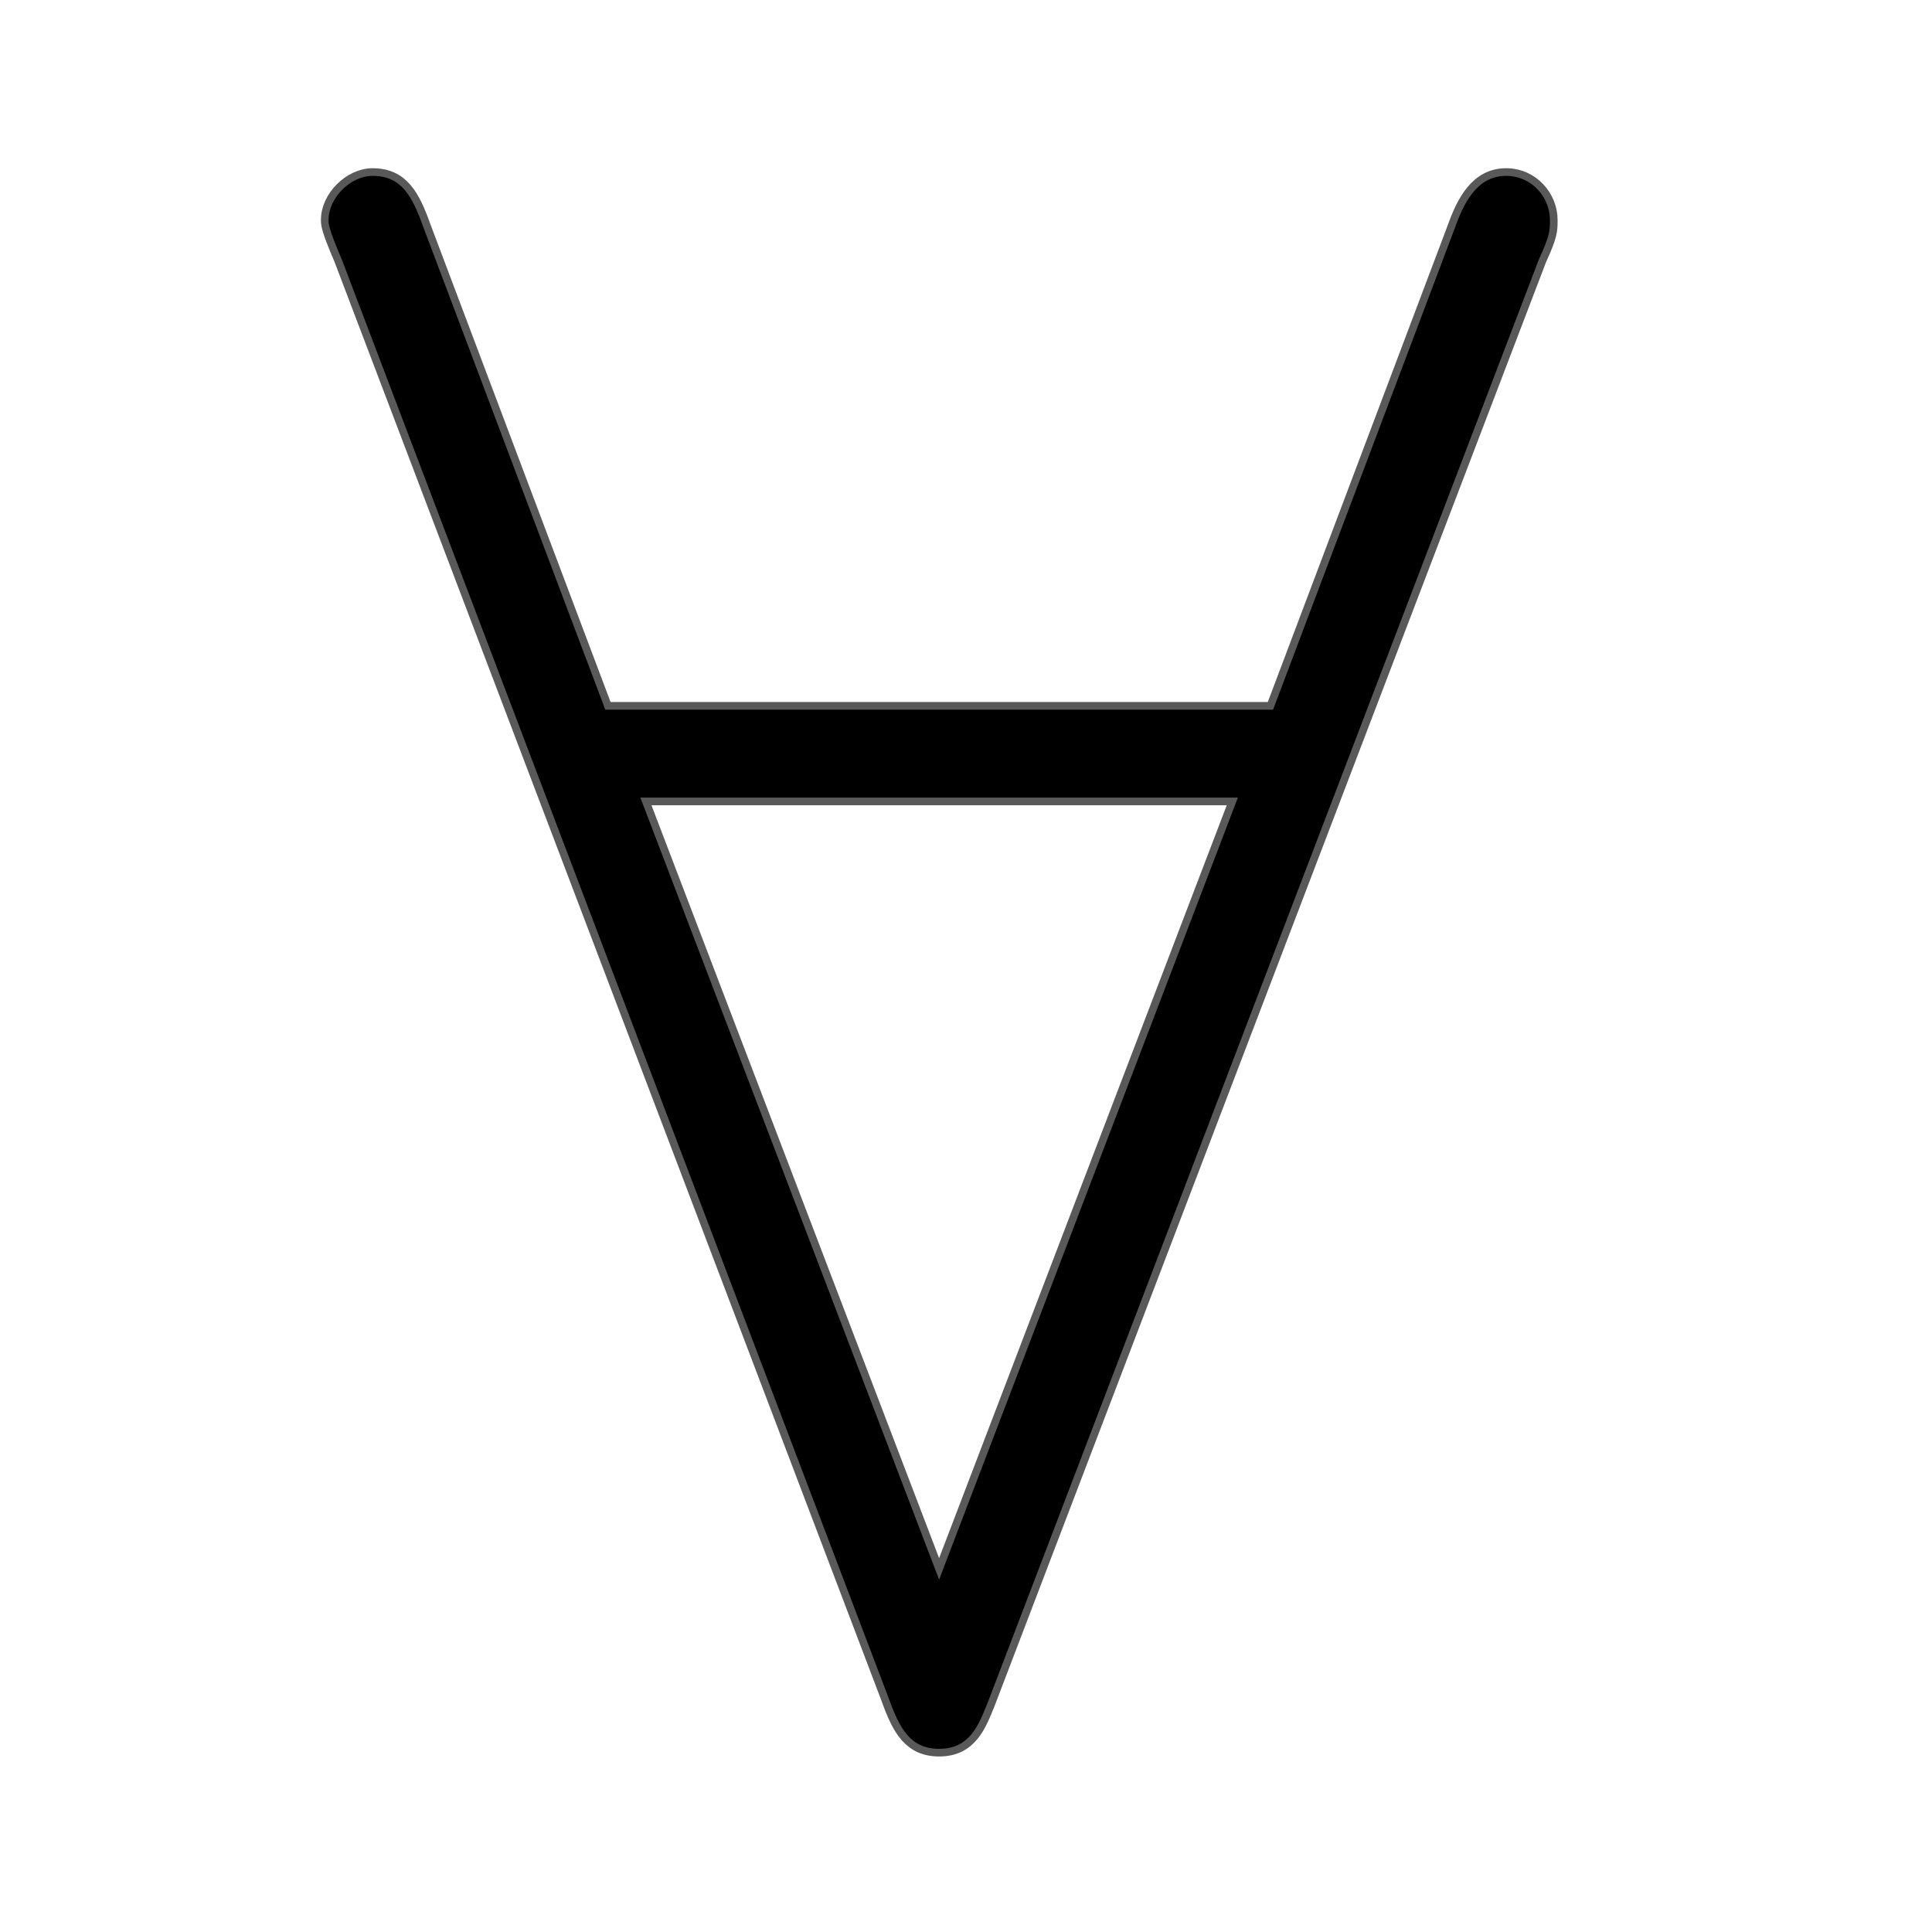 <?xml version="1.0" encoding="UTF-8" standalone="no"?>
<!-- This file was generated by dvisvgm 2.1.3 -->

<svg
   xmlns:dc="http://purl.org/dc/elements/1.1/"
   xmlns:cc="http://creativecommons.org/ns#"
   xmlns:rdf="http://www.w3.org/1999/02/22-rdf-syntax-ns#"
   xmlns:svg="http://www.w3.org/2000/svg"
   xmlns="http://www.w3.org/2000/svg"
   xmlns:sodipodi="http://sodipodi.sourceforge.net/DTD/sodipodi-0.dtd"
   xmlns:inkscape="http://www.inkscape.org/namespaces/inkscape"
   height="20"
   version="1.1"
   viewBox="37.011 59.776 13.5 13.5"
   width="20"
   id="svg3261"
   sodipodi:docname="forall.svg"
   inkscape:version="0.92.3 (2405546, 2018-03-11)">
  <sodipodi:namedview
     pagecolor="#ffffff"
     bordercolor="#666666"
     borderopacity="1"
     objecttolerance="10"
     gridtolerance="10"
     guidetolerance="10"
     inkscape:pageopacity="0"
     inkscape:pageshadow="2"
     inkscape:window-width="1920"
     inkscape:window-height="1130"
     id="namedview3263"
     showgrid="false"
     units="px"
     inkscape:zoom="11.104001"
     inkscape:cx="-10.9645"
     inkscape:cy="10.6268"
     inkscape:window-x="0"
     inkscape:window-y="0"
     inkscape:window-maximized="1"
     inkscape:current-layer="svg3261" />
  <defs
     id="defs3256" />
  <g
     id="page1"
     transform="matrix(1.07,0,0,1.07,-3.493,-6.16)">
    <path
       d="m 47.904,63.316 c 0.072,-0.158 0.072,-0.186 0.072,-0.258 0,-0.143 -0.115,-0.287 -0.287,-0.287 -0.186,0 -0.273,0.172 -0.33,0.33 l -1.191,3.156 H 41.807 L 40.617,63.101 c -0.072,-0.201 -0.143,-0.33 -0.33,-0.33 -0.143,0 -0.287,0.143 -0.287,0.287 0,0.029 0,0.057 0.086,0.258 l 3.572,9.397 c 0.072,0.201 0.143,0.33 0.33,0.33 0.201,0 0.258,-0.158 0.316,-0.301 z m -5.868,3.515 h 3.902 l -1.951,5.107 z"
       style="opacity:1;fill:#000000;fill-opacity:1;stroke:#000000;stroke-width:0.1;stroke-miterlimit:4;stroke-dasharray:none;stroke-opacity:0.65"
       id="path3258"
       inkscape:connector-curvature="0" />
  </g>
</svg>
